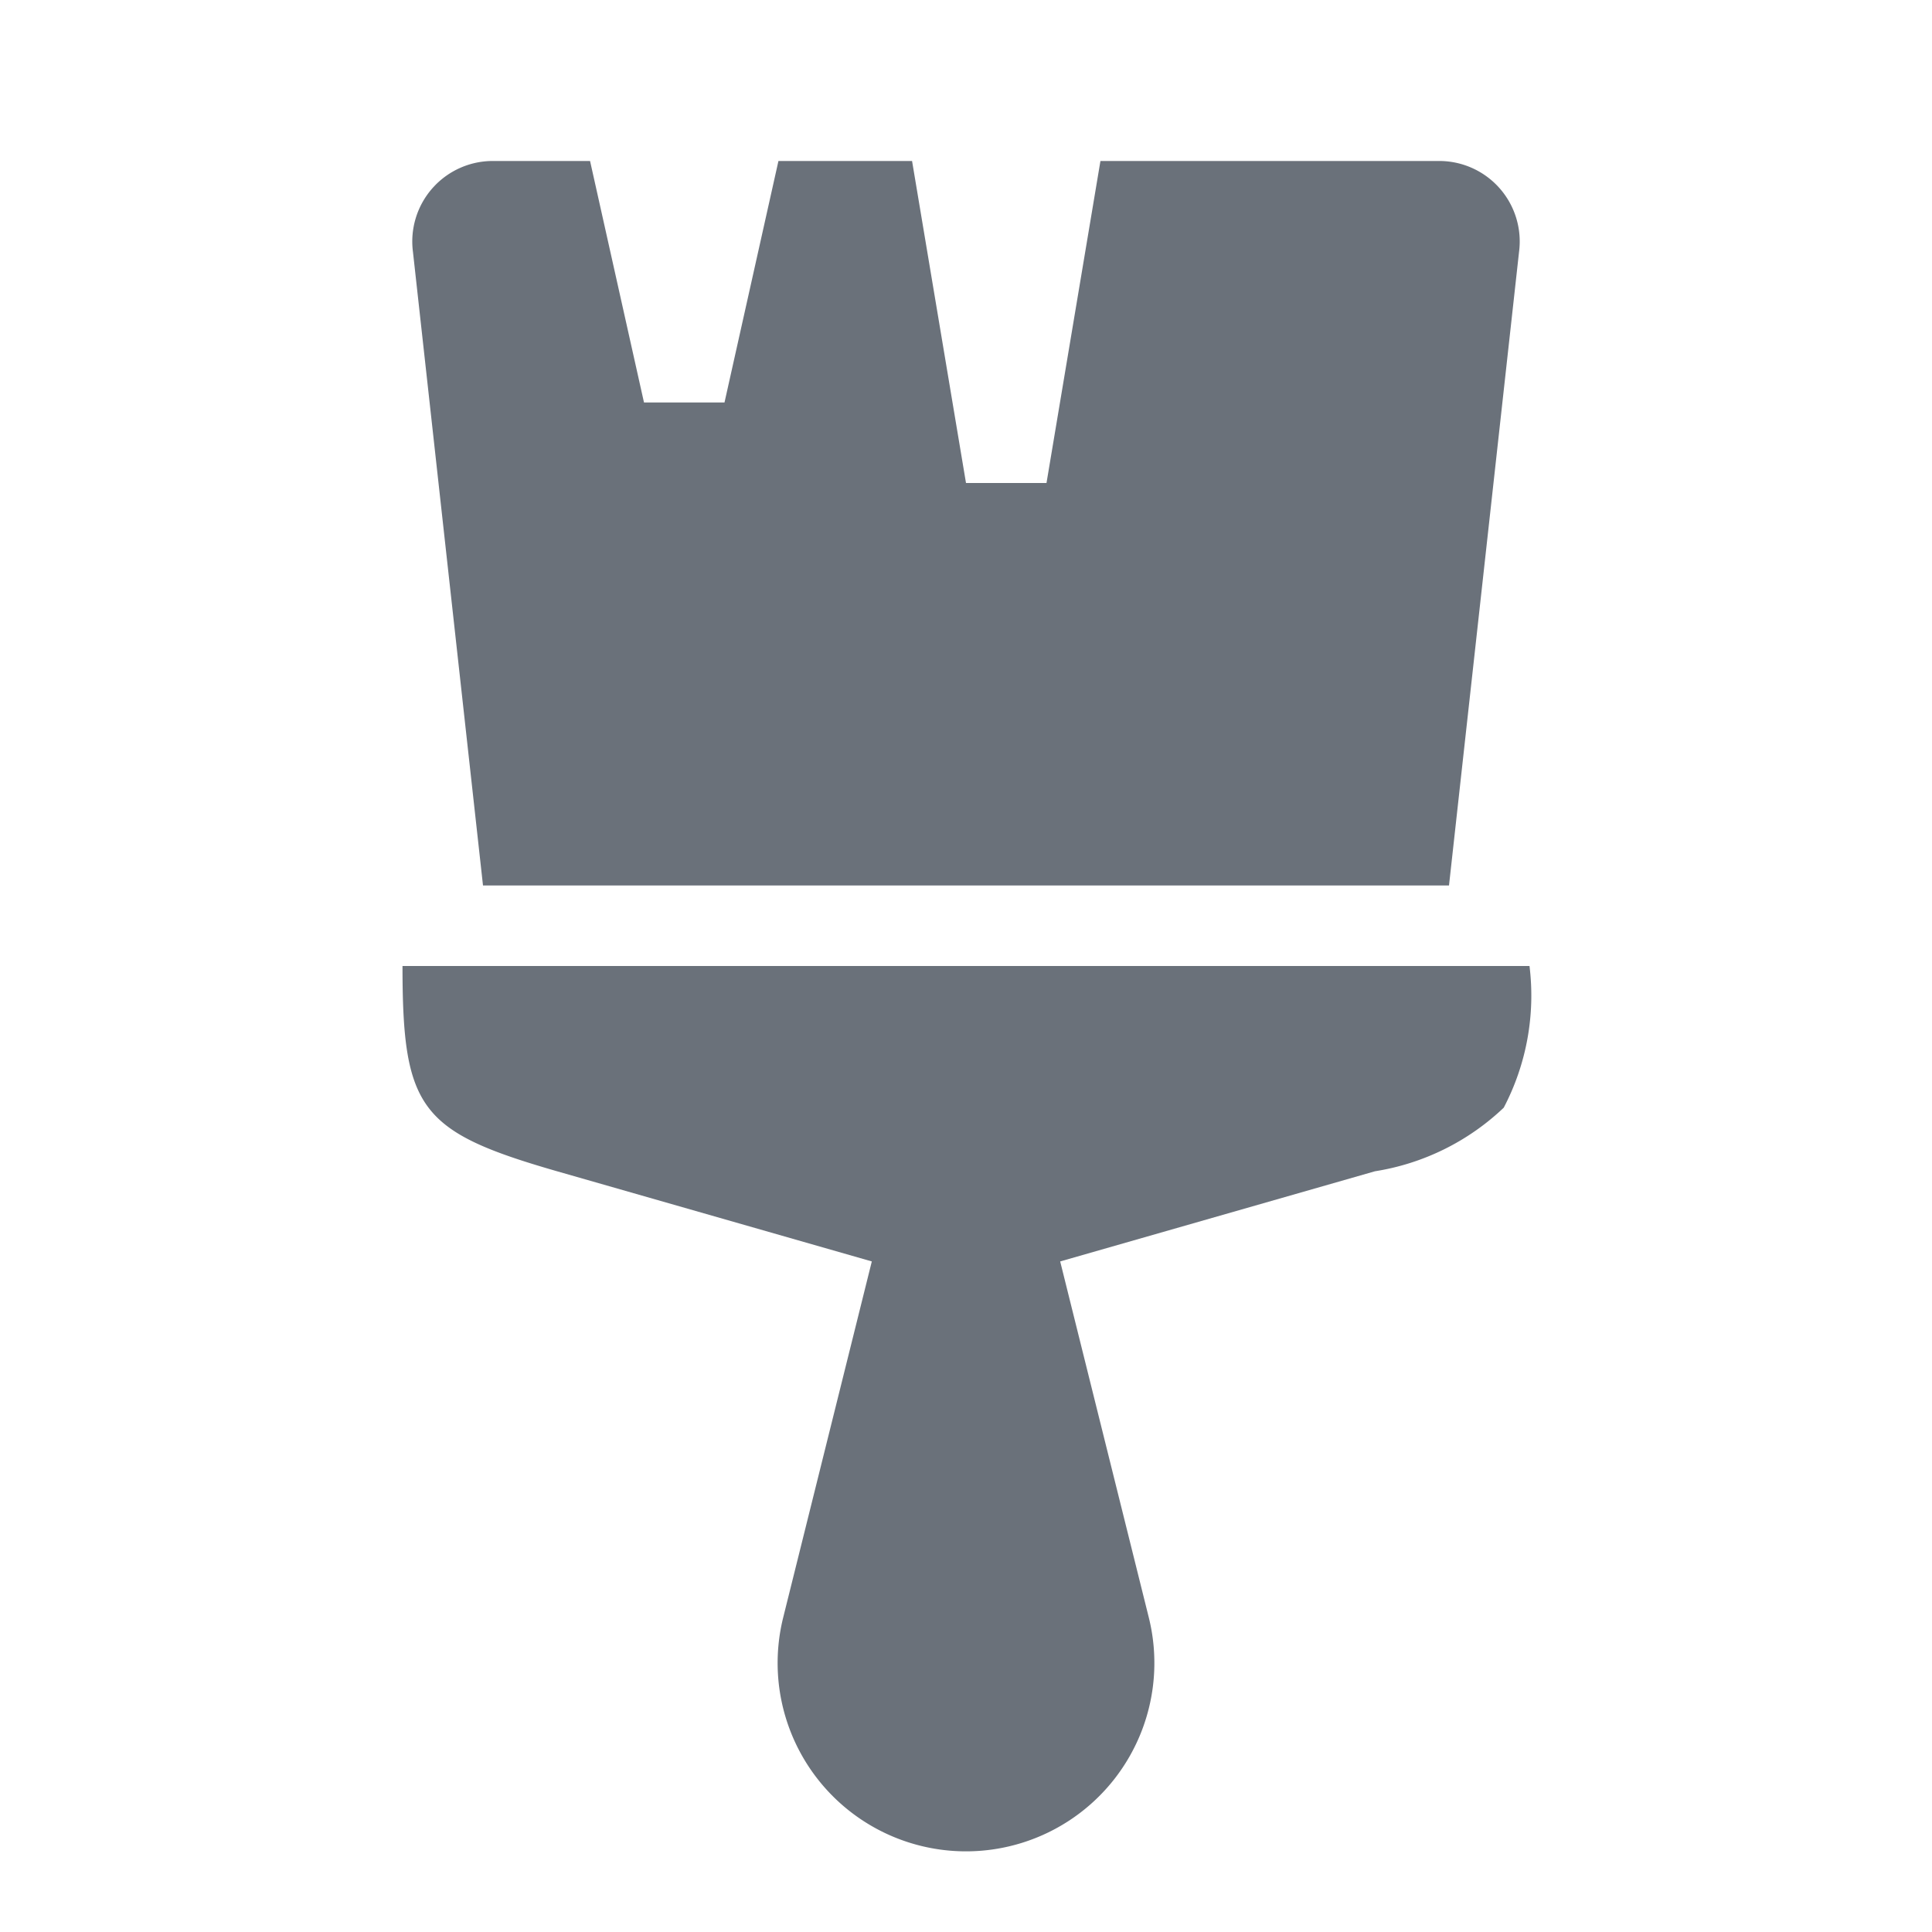 <svg xmlns="http://www.w3.org/2000/svg" viewBox="0 0 24 24" width="24" height="24">
	<path fill="#6a717a" d="M19 12a3 3 0 01-.32 1.76 3 3 0 01-1.6.79l-3.91 1.12 1.1 4.42a2.34 2.34 0 11-4.54 0l1.1-4.42-3.91-1.12C5.22 14.06 5 13.78 5 12h14zM18.87 3.13L18 11H6l-.87-7.87A1 1 0 016.14 2h1.19L8 5h1l.67-3h1.66L12 6h1l.67-4h4.19a1 1 0 011.01 1.13z" />
</svg>